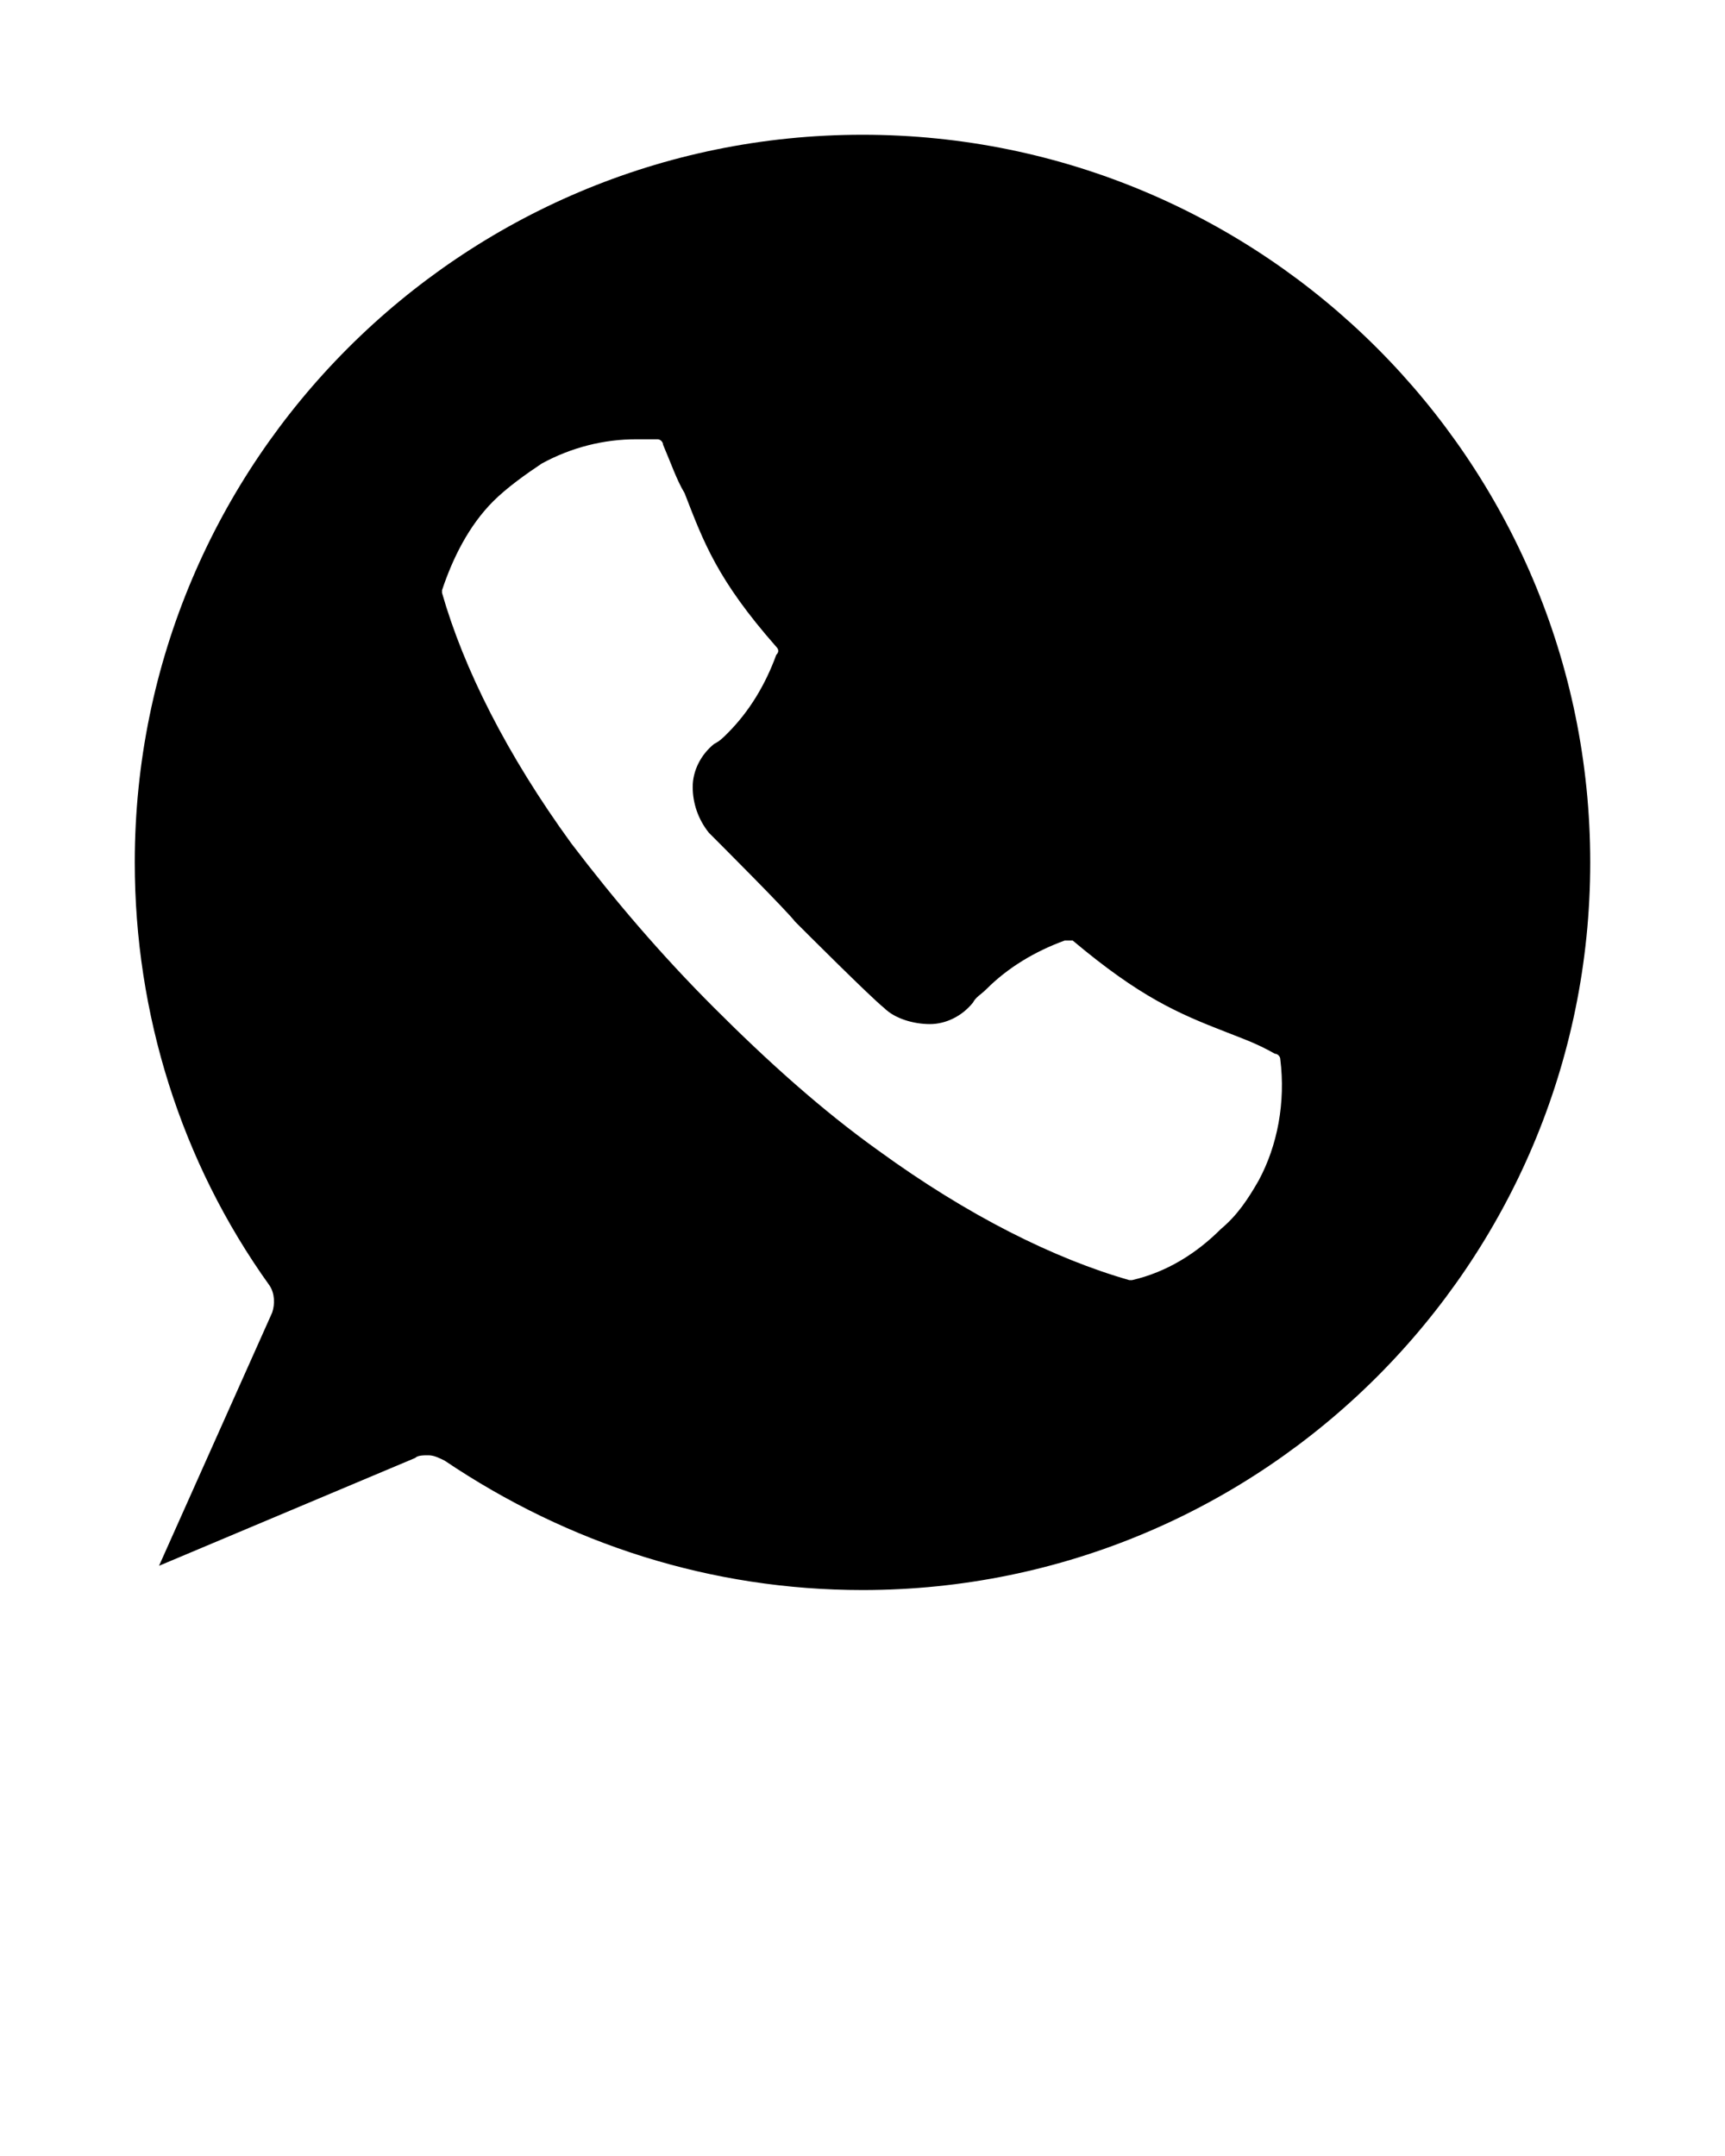 <svg xmlns="http://www.w3.org/2000/svg" xmlns:xlink="http://www.w3.org/1999/xlink" version="1.1" x="0px" y="0px" viewBox="0 0 64 80" style="enable-background:new 0 0 64 64;" xml:space="preserve"><g><path d="M32,5C17.1,5,5,17.1,5,32c0,5.6,1.7,11.1,5,15.7c0.2,0.3,0.2,0.7,0.1,1l-4.2,9.4l9.5-4c0.1-0.1,0.3-0.1,0.5-0.1   c0.2,0,0.4,0.1,0.6,0.2C21.1,57.3,26.4,59,32,59c14.9,0,27-12.1,27-27S46.9,5,32,5z M46.7,43.8c-0.4,0.7-0.8,1.3-1.4,1.8   c-0.9,0.9-2,1.6-3.3,1.9c0,0-0.1,0-0.1,0c-2.8-0.8-6-2.4-9.3-4.8c-2.1-1.5-4.1-3.3-6.1-5.3c-2-2-3.7-4-5.3-6.1   c-2.4-3.3-4-6.5-4.8-9.3c0,0,0-0.1,0-0.1c0.4-1.2,1-2.4,1.9-3.3c0.5-0.5,1.2-1,1.8-1.4c1.1-0.6,2.3-0.9,3.5-0.9c0.3,0,0.5,0,0.8,0   c0.1,0,0.2,0.1,0.2,0.2c0.3,0.7,0.5,1.3,0.8,1.8c0.7,1.8,1.2,3.2,3.4,5.7c0.1,0.1,0.1,0.2,0,0.3c-0.4,1.1-1,2.1-1.8,2.9   c-0.2,0.2-0.3,0.3-0.5,0.4c-0.5,0.4-0.8,1-0.8,1.6c0,0.6,0.2,1.2,0.6,1.7c0.4,0.4,2.9,2.9,3.2,3.3c0.4,0.4,2.8,2.8,3.3,3.2   c0.4,0.4,1.1,0.6,1.7,0.6c0.6,0,1.2-0.3,1.6-0.8c0.1-0.2,0.3-0.3,0.5-0.5c0.8-0.8,1.8-1.4,2.9-1.8c0.1,0,0.2,0,0.3,0   c2.5,2.1,3.9,2.7,5.7,3.4c0.5,0.2,1.1,0.4,1.8,0.8c0.1,0,0.2,0.1,0.2,0.2C47.7,40.9,47.4,42.5,46.7,43.8z"/></g></svg>